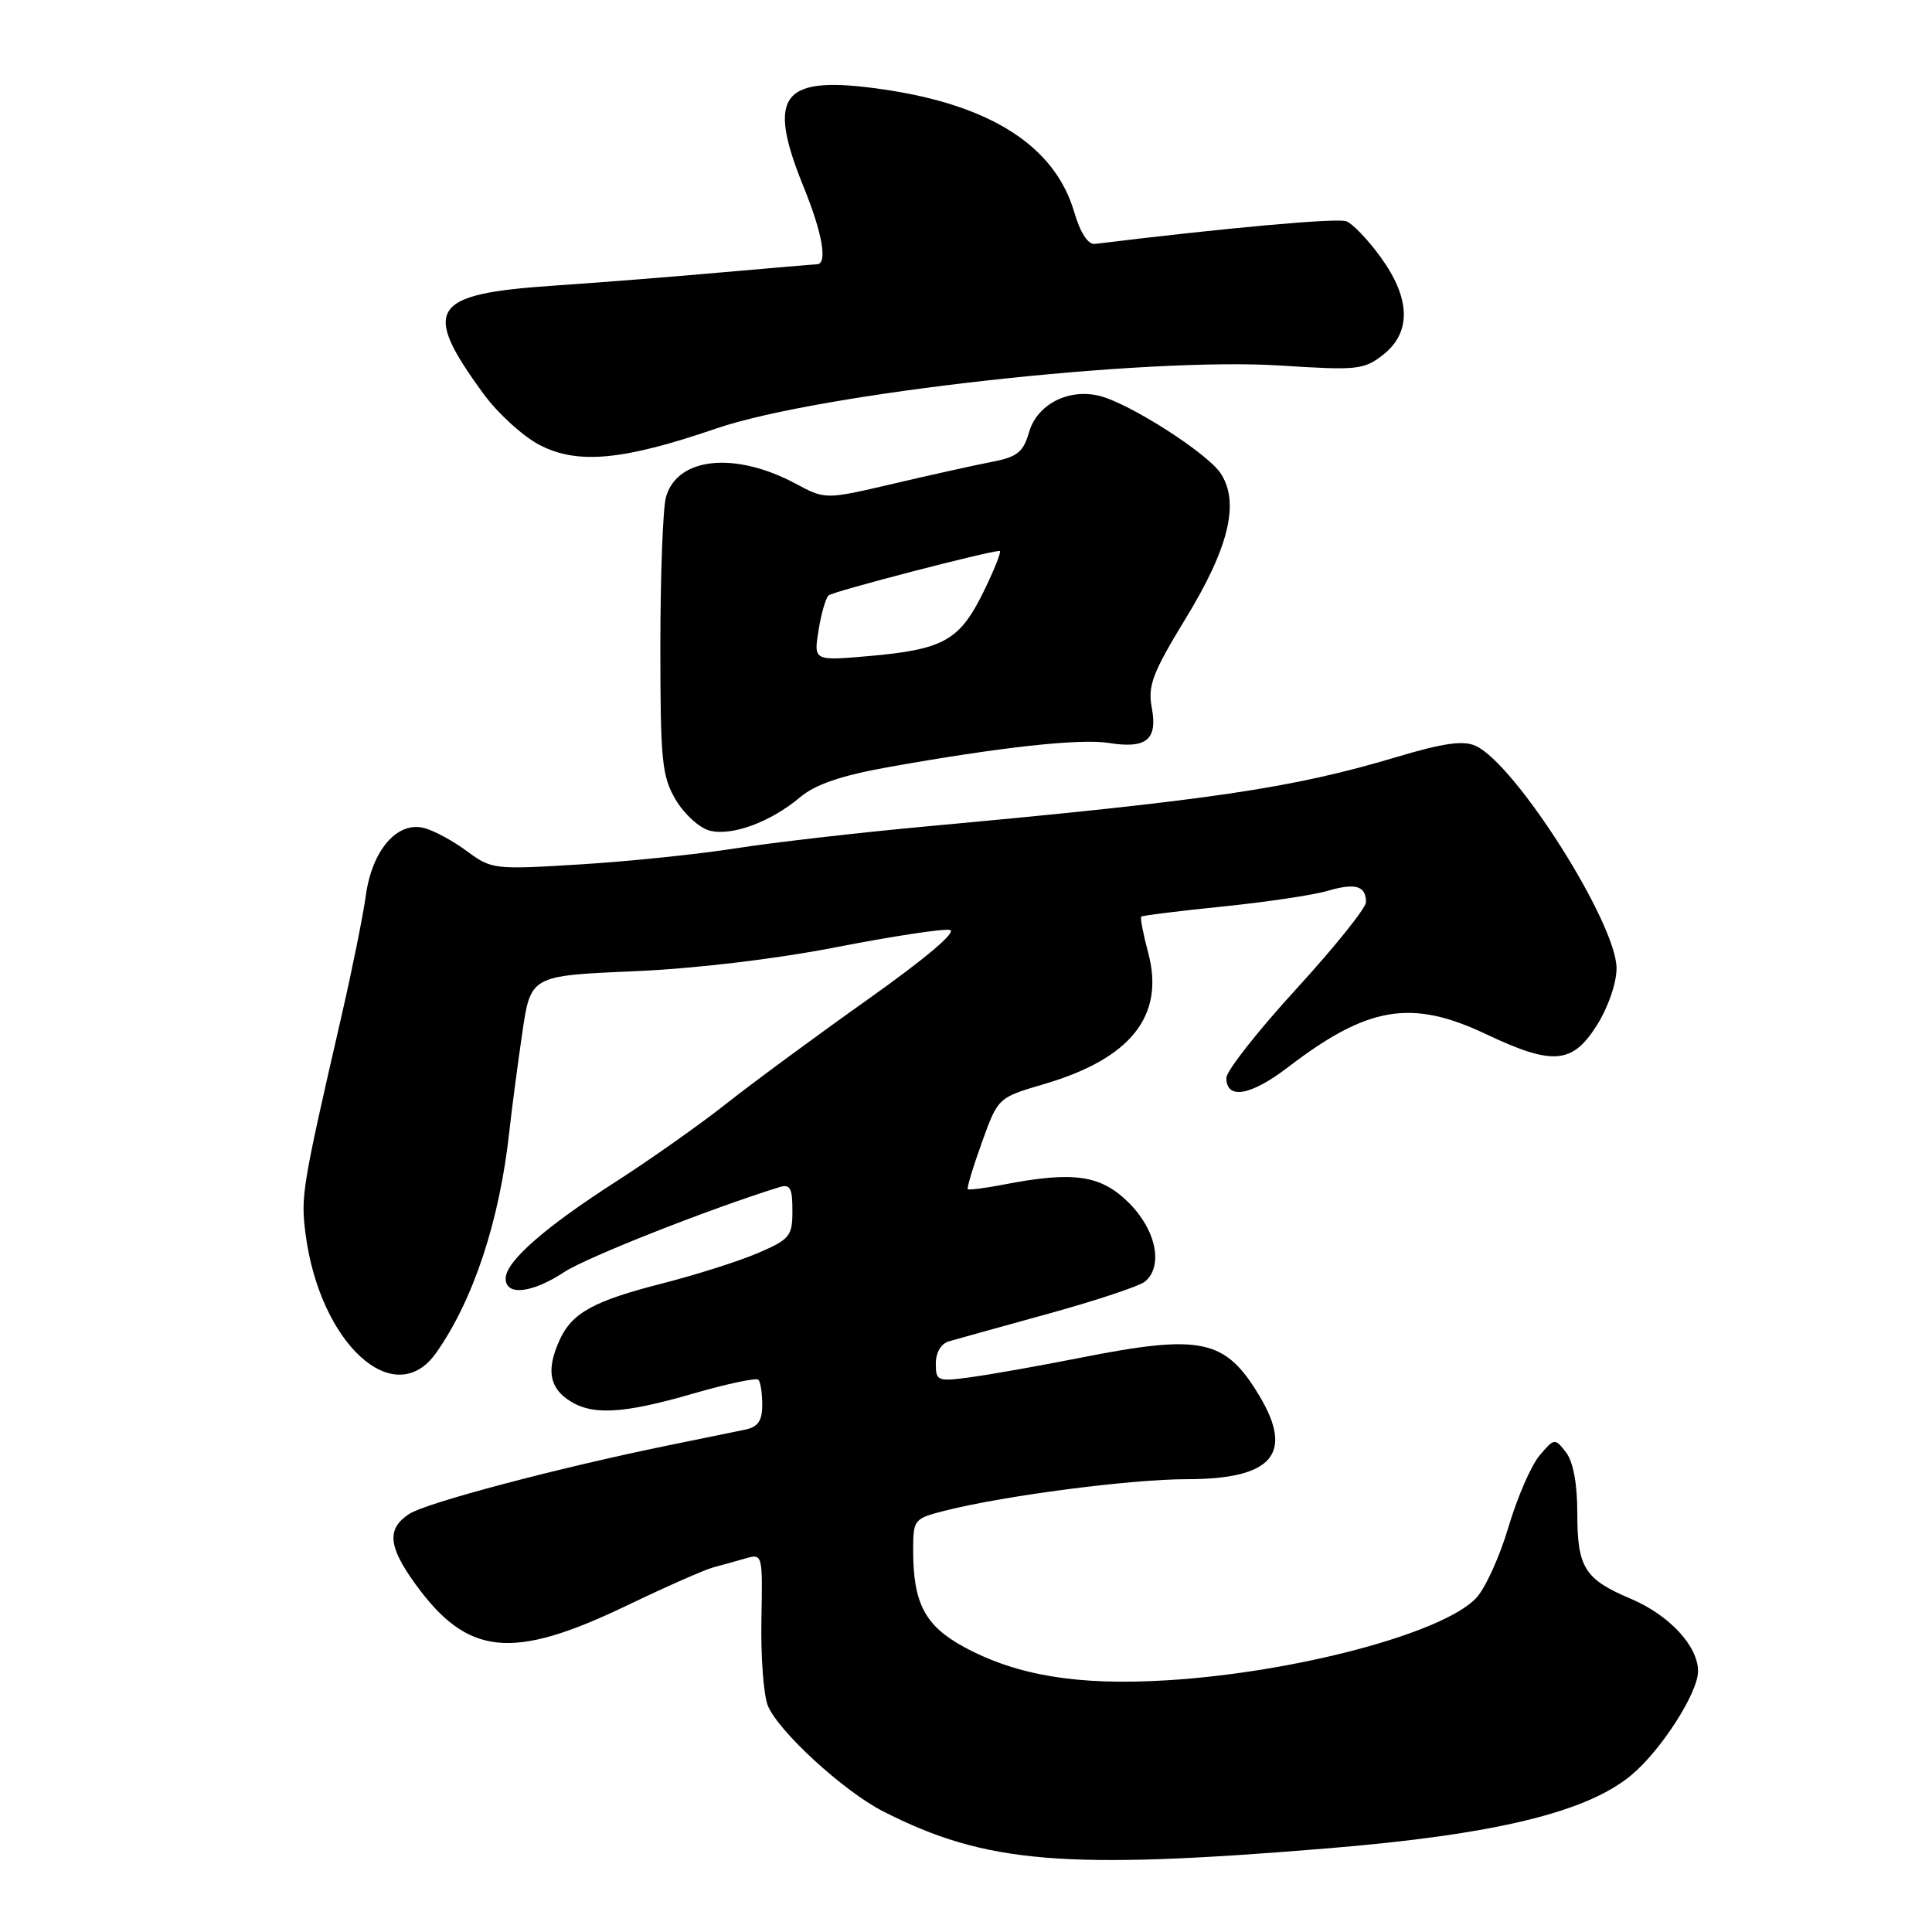 <?xml version="1.0" encoding="UTF-8" standalone="no"?>
<!DOCTYPE svg PUBLIC "-//W3C//DTD SVG 1.1//EN" "http://www.w3.org/Graphics/SVG/1.1/DTD/svg11.dtd" >
<svg xmlns="http://www.w3.org/2000/svg" xmlns:xlink="http://www.w3.org/1999/xlink" version="1.1" viewBox="0 0 256 256">
 <g >
 <path fill="currentColor"
d=" M 176.00 244.91 C 198.10 243.09 210.31 240.13 216.20 235.18 C 220.16 231.85 225.00 224.29 225.00 221.44 C 225.00 218.11 221.19 214.01 216.10 211.85 C 209.96 209.26 209.00 207.72 209.00 200.50 C 209.00 196.59 208.46 193.68 207.50 192.44 C 206.03 190.54 205.96 190.54 203.99 192.87 C 202.89 194.17 201.03 198.45 199.87 202.37 C 198.71 206.29 196.78 210.53 195.57 211.78 C 191.11 216.44 171.58 221.62 154.59 222.65 C 142.88 223.36 134.80 222.04 127.80 218.27 C 122.59 215.46 121.00 212.47 121.00 205.47 C 121.00 201.31 121.07 201.22 125.35 200.14 C 133.23 198.16 149.86 196.00 157.27 196.00 C 168.57 196.00 171.48 192.67 166.90 185.00 C 162.37 177.41 159.23 176.73 143.16 179.91 C 137.85 180.96 131.36 182.11 128.75 182.47 C 124.20 183.09 124.00 183.02 124.00 180.68 C 124.00 179.21 124.70 178.03 125.75 177.73 C 126.71 177.45 132.66 175.80 138.96 174.06 C 145.27 172.32 151.00 170.41 151.71 169.82 C 154.17 167.78 153.21 163.01 149.60 159.40 C 145.89 155.69 142.30 155.16 133.00 156.96 C 130.53 157.44 128.38 157.71 128.24 157.57 C 128.09 157.42 128.93 154.64 130.11 151.37 C 132.24 145.44 132.24 145.44 138.37 143.64 C 149.87 140.26 154.37 134.57 152.14 126.24 C 151.48 123.76 151.06 121.61 151.22 121.46 C 151.37 121.31 156.22 120.71 162.00 120.12 C 167.78 119.53 174.03 118.60 175.89 118.05 C 179.61 116.96 181.00 117.37 181.00 119.54 C 181.00 120.31 176.84 125.50 171.75 131.06 C 166.66 136.62 162.50 141.91 162.50 142.82 C 162.50 145.76 165.72 145.20 170.67 141.41 C 181.21 133.33 187.01 132.35 196.84 137.00 C 205.75 141.22 208.33 141.02 211.59 135.86 C 213.09 133.48 214.20 130.27 214.20 128.30 C 214.20 122.35 200.83 101.25 195.53 98.83 C 193.88 98.08 191.26 98.45 184.92 100.35 C 171.16 104.45 160.43 106.04 122.99 109.48 C 113.92 110.31 102.44 111.63 97.48 112.41 C 92.53 113.19 83.23 114.15 76.84 114.54 C 65.47 115.24 65.13 115.20 61.85 112.77 C 60.01 111.40 57.44 110.02 56.14 109.70 C 52.60 108.84 49.31 112.67 48.48 118.62 C 48.11 121.31 46.67 128.45 45.28 134.50 C 40.03 157.33 39.84 158.48 40.48 163.46 C 42.37 178.06 52.27 187.10 57.80 179.25 C 62.72 172.27 66.19 161.78 67.48 150.00 C 67.81 146.97 68.59 141.08 69.20 136.90 C 70.31 129.29 70.31 129.29 83.91 128.70 C 92.14 128.35 102.76 127.08 110.85 125.50 C 118.19 124.07 124.94 123.04 125.85 123.22 C 126.87 123.42 122.76 126.91 115.00 132.42 C 108.12 137.30 99.68 143.52 96.24 146.24 C 92.79 148.97 86.26 153.58 81.74 156.49 C 72.18 162.62 67.00 167.17 67.00 169.41 C 67.00 171.75 70.49 171.37 74.77 168.55 C 77.75 166.60 93.95 160.20 103.25 157.31 C 104.70 156.86 105.00 157.40 105.00 160.42 C 105.00 163.80 104.67 164.21 100.42 166.04 C 97.90 167.12 92.22 168.92 87.81 170.05 C 78.66 172.38 75.79 173.96 74.15 177.56 C 72.43 181.35 72.75 183.71 75.22 185.44 C 78.29 187.59 82.41 187.40 91.87 184.65 C 96.33 183.36 100.21 182.54 100.49 182.82 C 100.77 183.10 101.00 184.60 101.00 186.15 C 101.00 188.26 100.44 189.08 98.75 189.43 C 97.51 189.68 92.90 190.63 88.50 191.53 C 73.78 194.55 56.52 199.12 54.25 200.59 C 51.22 202.55 51.42 204.90 55.03 209.88 C 61.95 219.44 67.83 220.05 83.00 212.77 C 88.22 210.26 93.40 207.98 94.50 207.69 C 95.60 207.40 97.53 206.86 98.78 206.50 C 101.05 205.85 101.06 205.92 100.89 214.67 C 100.80 219.53 101.18 224.63 101.74 226.00 C 103.13 229.41 111.77 237.33 117.01 240.01 C 130.59 246.93 140.98 247.80 176.00 244.91 Z  M 106.03 105.63 C 108.05 103.93 111.46 102.77 117.69 101.65 C 132.51 99.00 143.09 97.84 146.88 98.44 C 151.91 99.25 153.41 98.02 152.62 93.79 C 152.07 90.85 152.70 89.19 157.12 81.93 C 162.85 72.55 164.28 66.60 161.75 62.73 C 159.99 60.05 149.70 53.46 145.70 52.46 C 141.59 51.43 137.41 53.58 136.35 57.28 C 135.59 59.91 134.80 60.55 131.47 61.19 C 129.29 61.61 123.42 62.91 118.43 64.08 C 109.37 66.20 109.37 66.20 105.45 64.10 C 97.39 59.78 89.72 60.57 88.24 65.88 C 87.84 67.32 87.51 76.15 87.50 85.50 C 87.50 100.80 87.70 102.85 89.53 105.96 C 90.65 107.87 92.68 109.71 94.03 110.06 C 96.98 110.82 102.11 108.93 106.03 105.63 Z  M 94.90 56.78 C 108.52 52.11 151.86 47.28 169.73 48.44 C 179.85 49.09 180.73 49.00 183.28 47.00 C 187.03 44.04 186.92 39.57 182.96 34.10 C 181.29 31.79 179.24 29.64 178.40 29.32 C 177.21 28.86 162.67 30.17 145.07 32.32 C 144.17 32.43 143.14 30.84 142.33 28.07 C 139.78 19.41 131.36 13.97 117.27 11.88 C 103.57 9.85 101.45 12.39 106.50 24.81 C 108.99 30.93 109.68 34.99 108.25 35.02 C 107.84 35.03 102.33 35.50 96.00 36.06 C 89.67 36.63 79.43 37.44 73.22 37.86 C 57.04 38.96 55.81 40.89 64.07 52.19 C 65.96 54.77 69.30 57.82 71.50 58.96 C 76.52 61.58 82.57 61.01 94.90 56.78 Z  M 108.46 83.53 C 108.81 81.32 109.42 79.22 109.80 78.89 C 110.40 78.36 131.03 73.00 132.46 73.00 C 132.74 73.00 131.78 75.44 130.32 78.42 C 127.16 84.87 125.03 86.06 115.16 86.93 C 107.81 87.57 107.81 87.57 108.46 83.53 Z "/>
</g>
</svg>